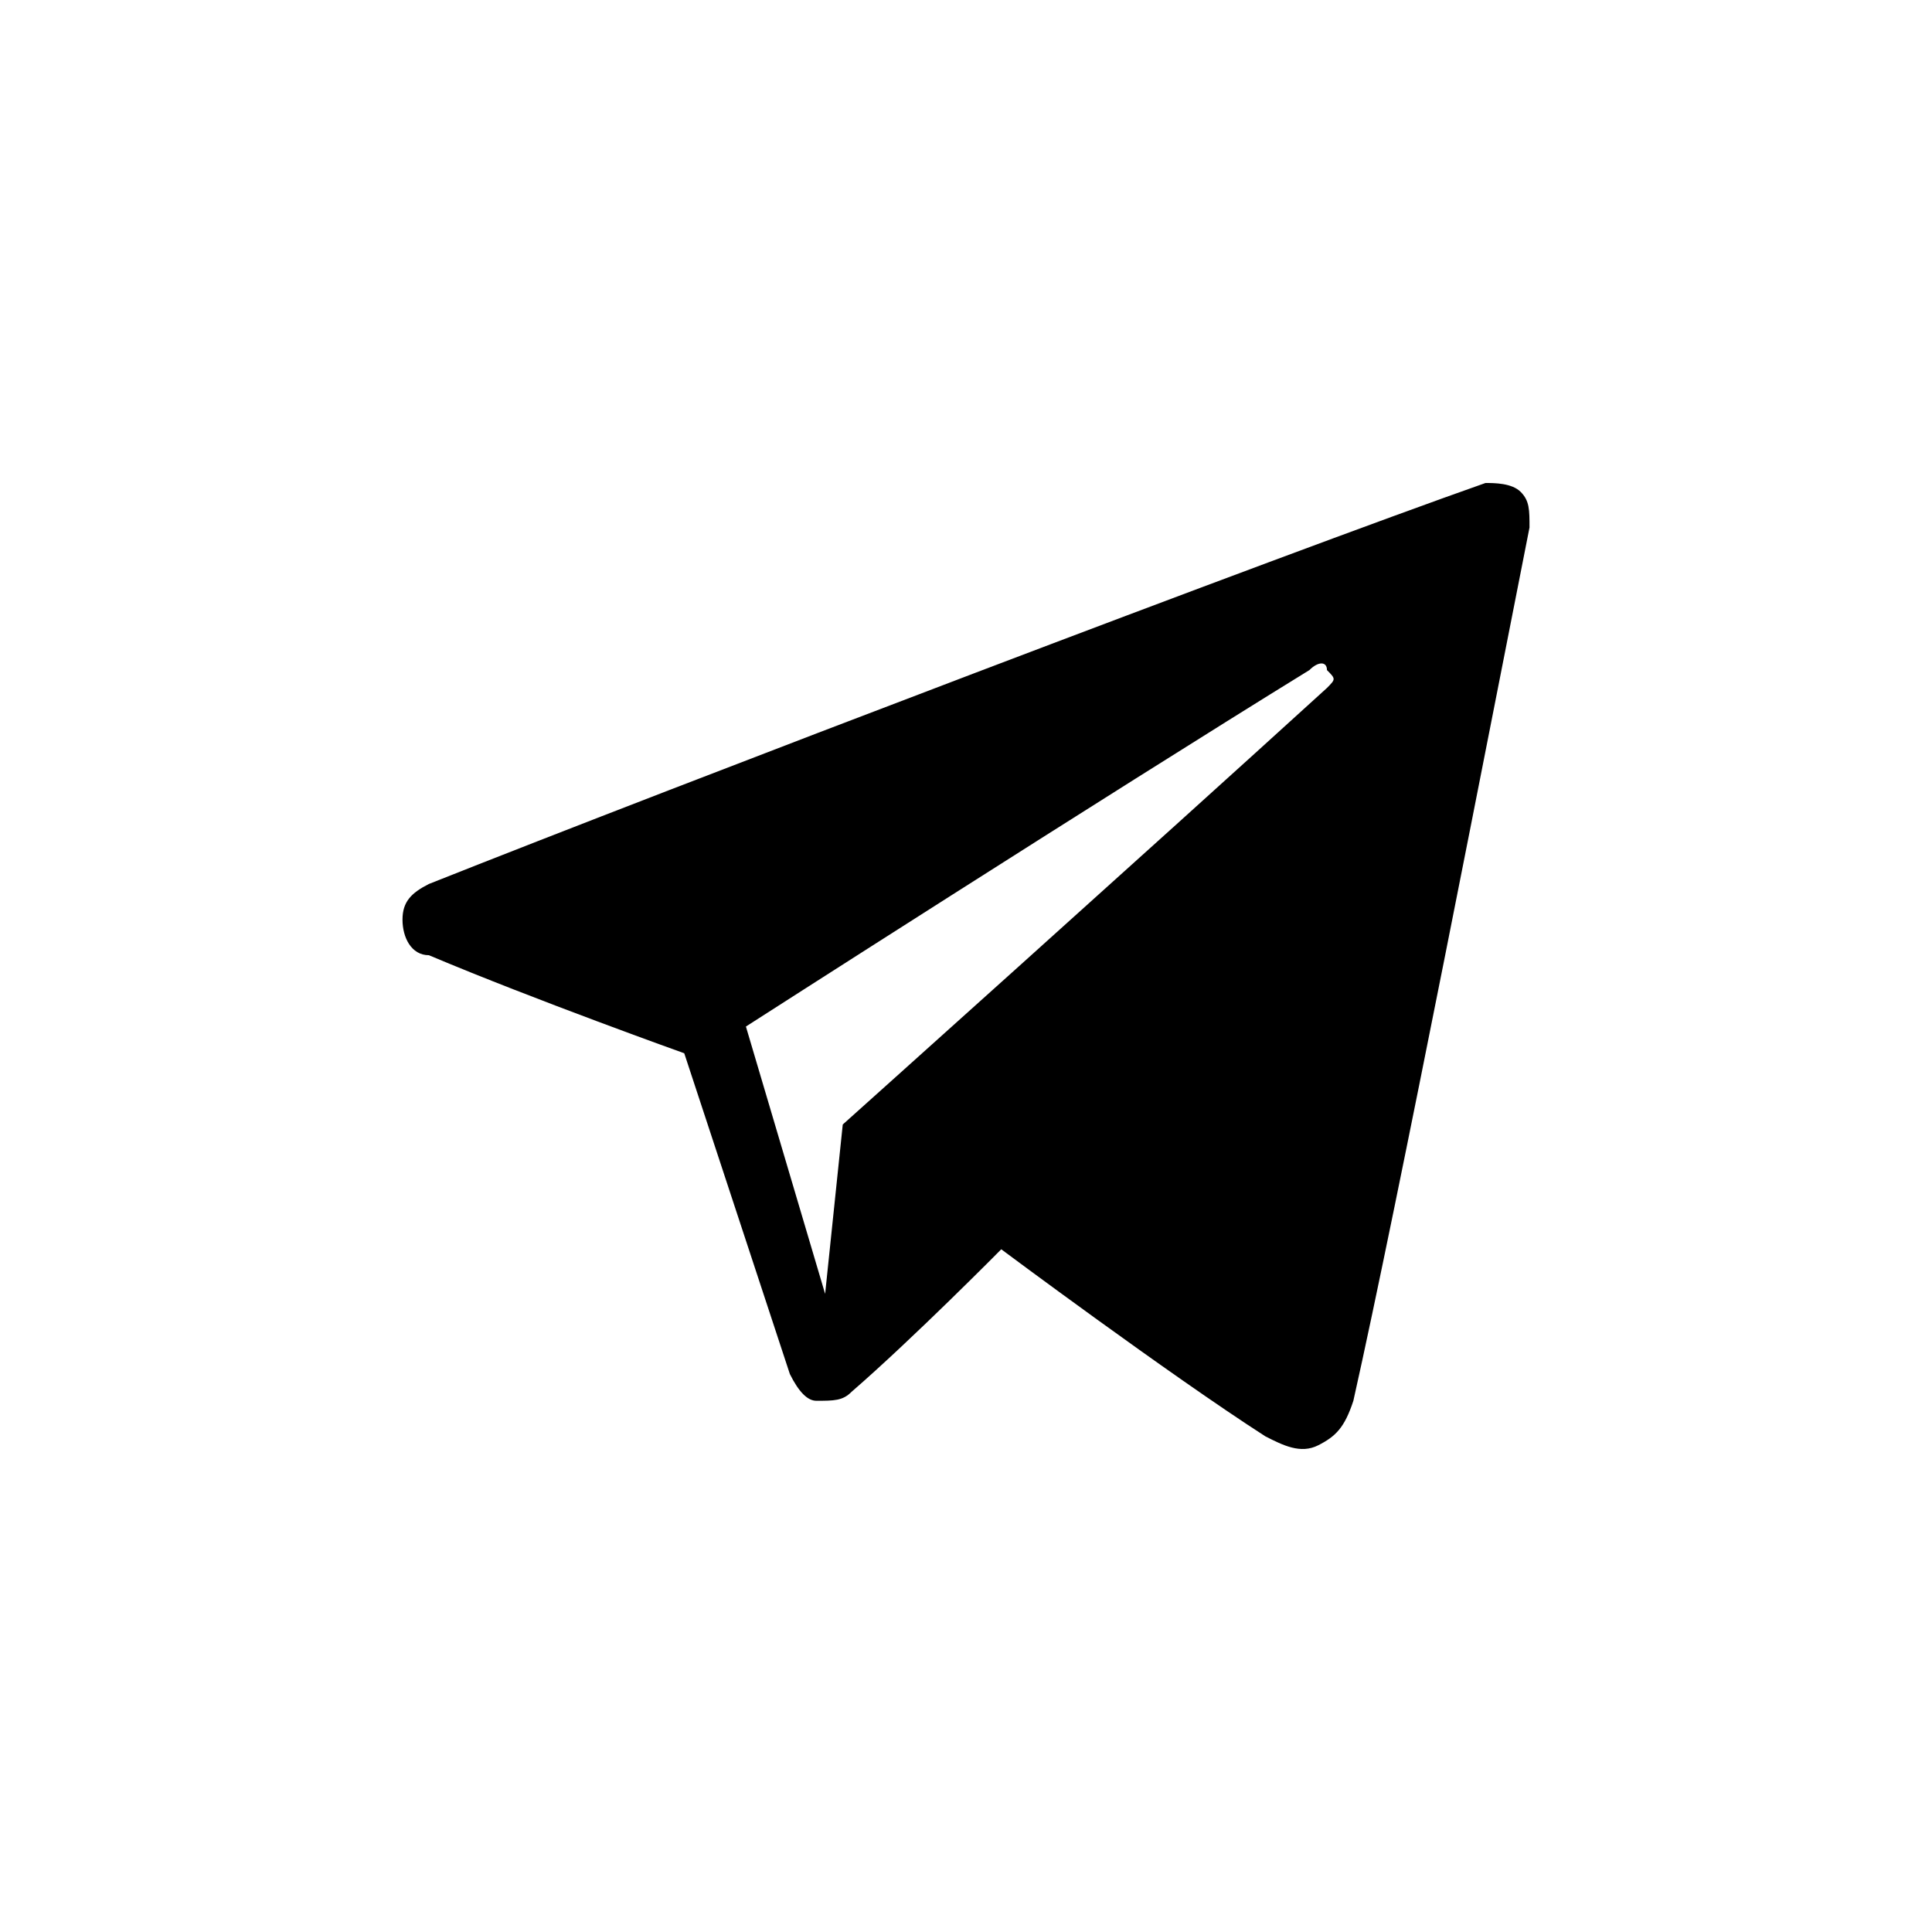 <svg width="24" height="24" viewBox="0 0 24 24" fill="none" xmlns="http://www.w3.org/2000/svg">
<path fill-rule="evenodd" clip-rule="evenodd" d="M15.719 17.843C15.938 17.954 16.156 18.065 16.375 17.954C16.594 17.843 16.703 17.733 16.812 17.401C17.359 14.966 18.562 8.767 19 6.553C19 6.332 19 6.221 18.891 6.111C18.781 6 18.562 6 18.453 6C15.938 6.885 8.391 9.763 5.328 10.981C5.109 11.092 5 11.202 5 11.424C5 11.645 5.109 11.866 5.328 11.866C6.641 12.42 8.5 13.084 8.5 13.084C8.5 13.084 9.375 15.74 9.812 17.069C9.922 17.29 10.031 17.401 10.141 17.401C10.359 17.401 10.469 17.401 10.578 17.29C11.344 16.626 12.438 15.519 12.438 15.519C12.438 15.519 14.516 17.069 15.719 17.843ZM9.266 12.752L10.25 16.073L10.469 13.969C10.469 13.969 14.297 10.538 16.484 8.546C16.594 8.435 16.594 8.435 16.484 8.324C16.484 8.214 16.375 8.214 16.266 8.324C13.75 9.874 9.266 12.752 9.266 12.752Z" fill="currentColor"/>
</svg>
